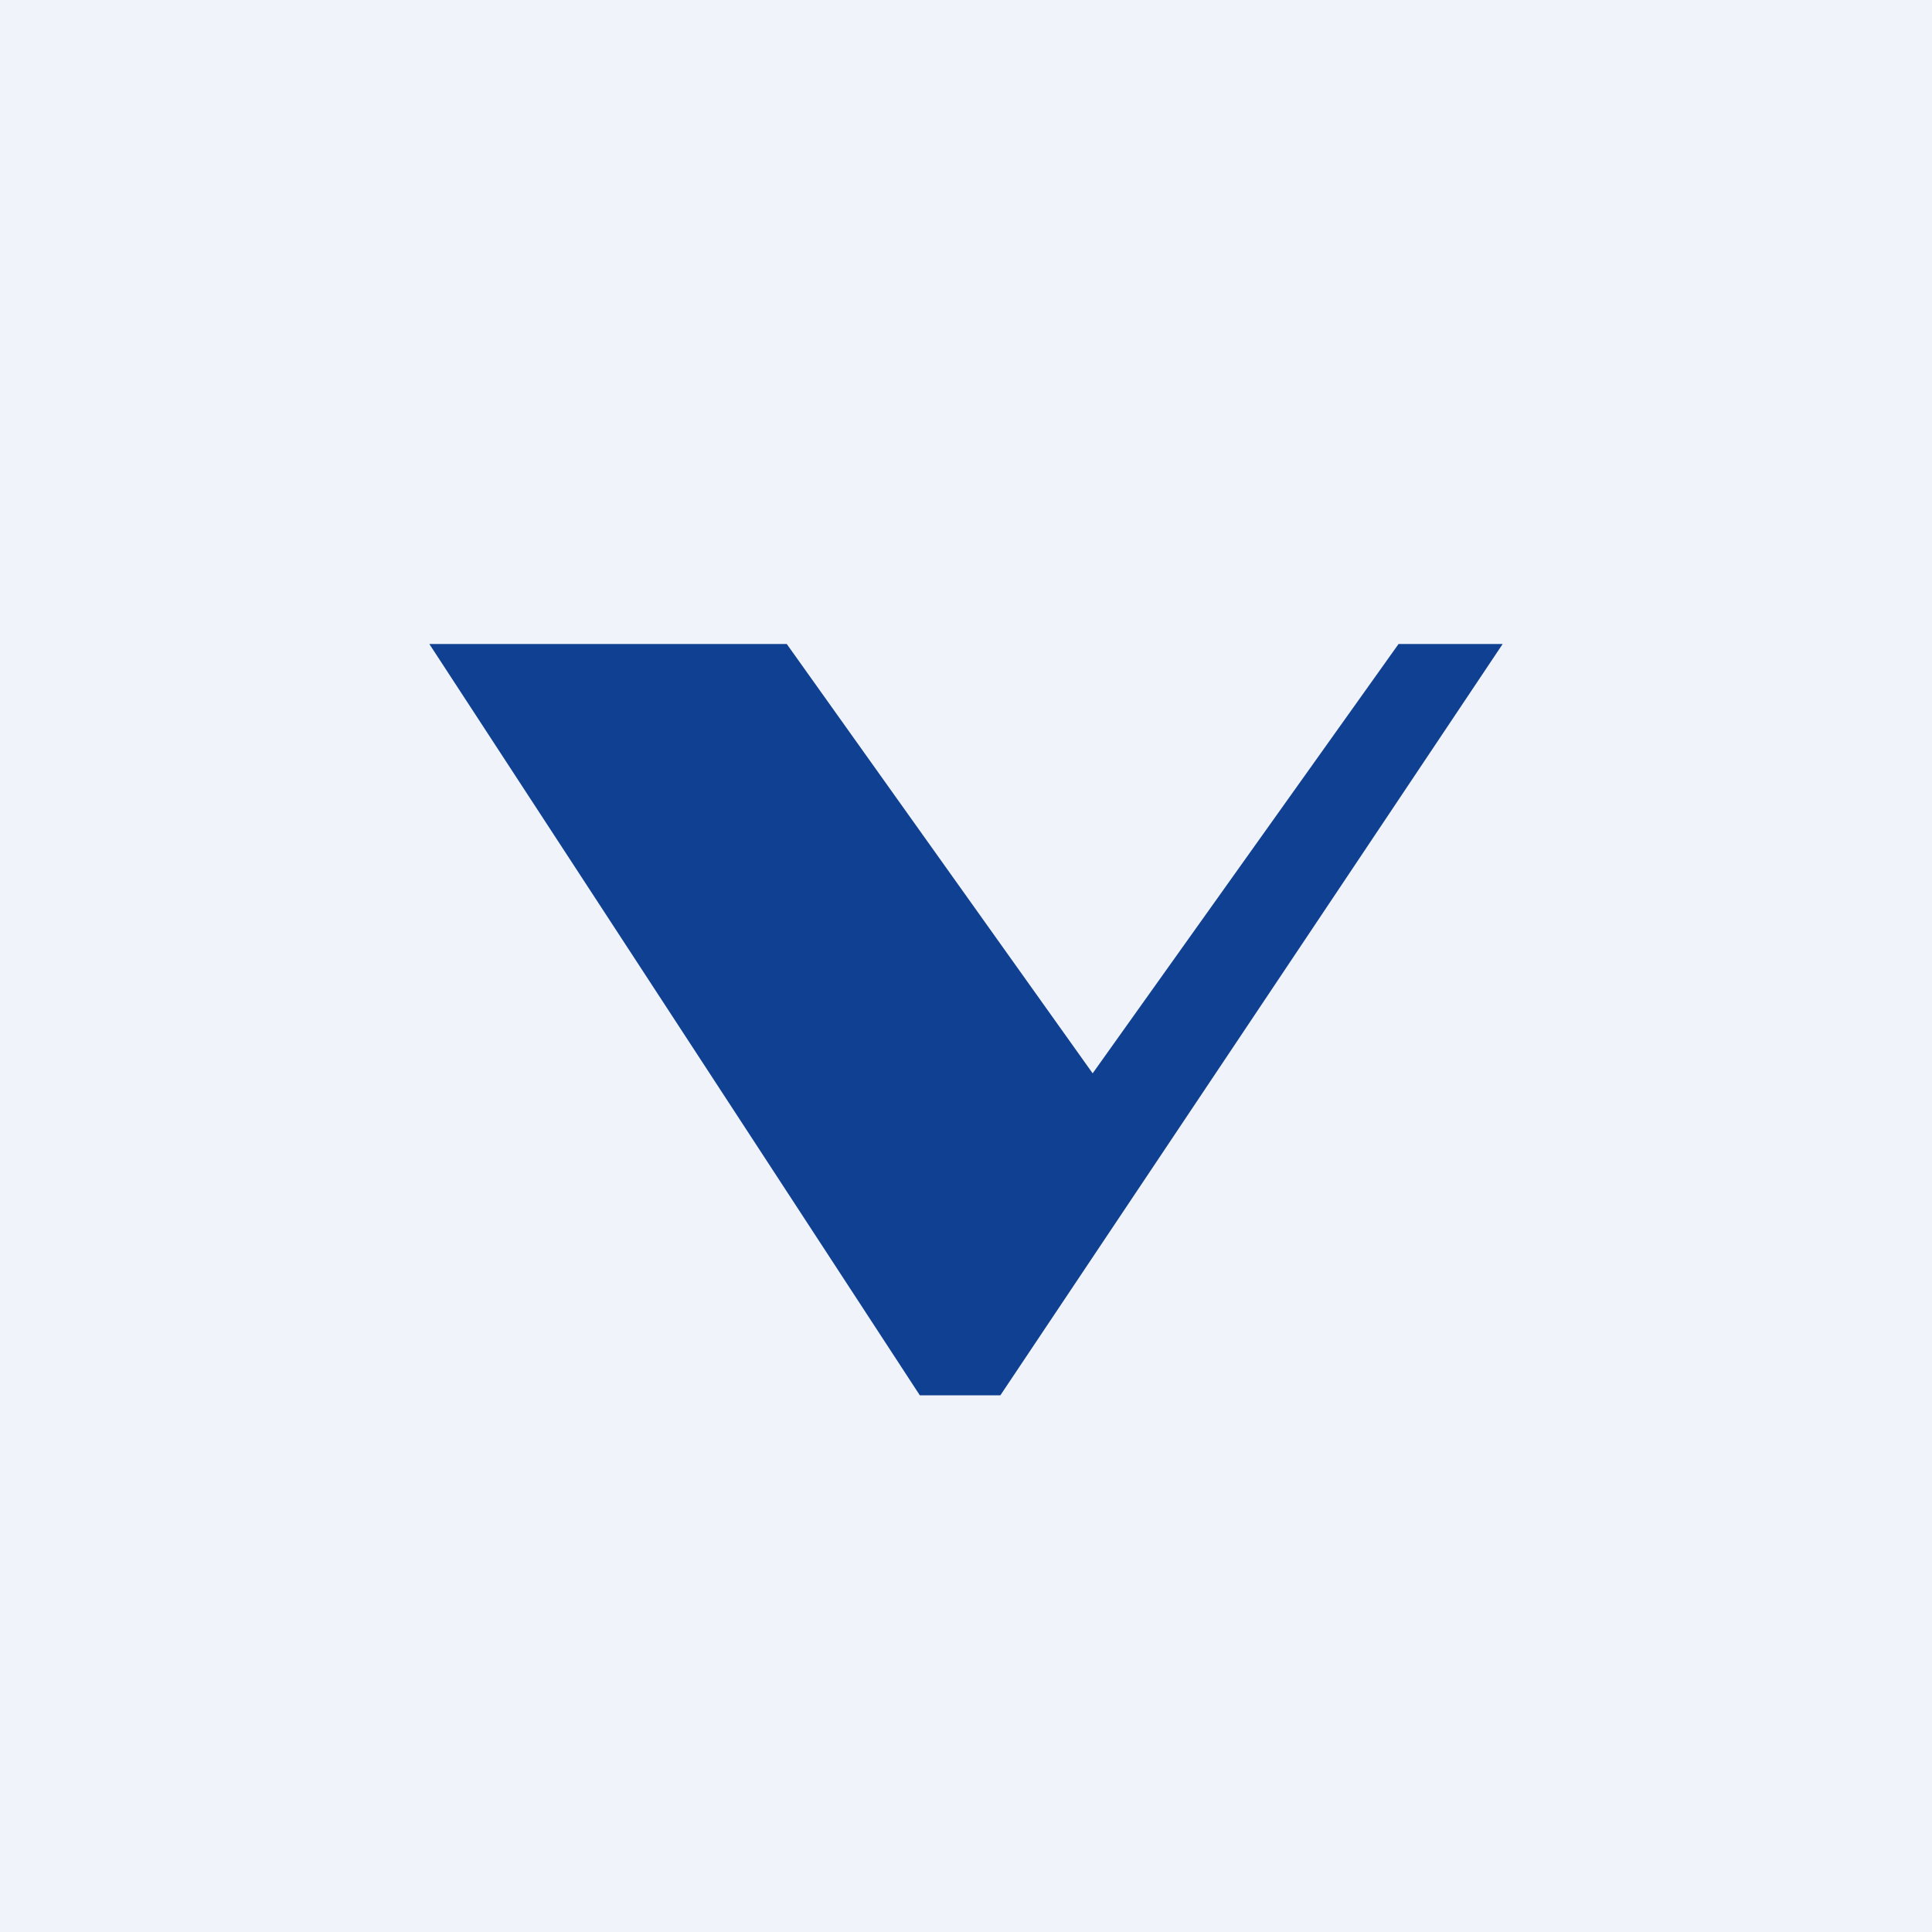 <!-- by TradingView --><svg width="18" height="18" viewBox="0 0 18 18" xmlns="http://www.w3.org/2000/svg"><path fill="#F0F3FA" d="M0 0h18v18H0z"/><path d="M7.33 6H4l4.57 7h.75L14 6h-.97l-2.85 4-2.85-4Z" fill="#0F4091"/></svg>